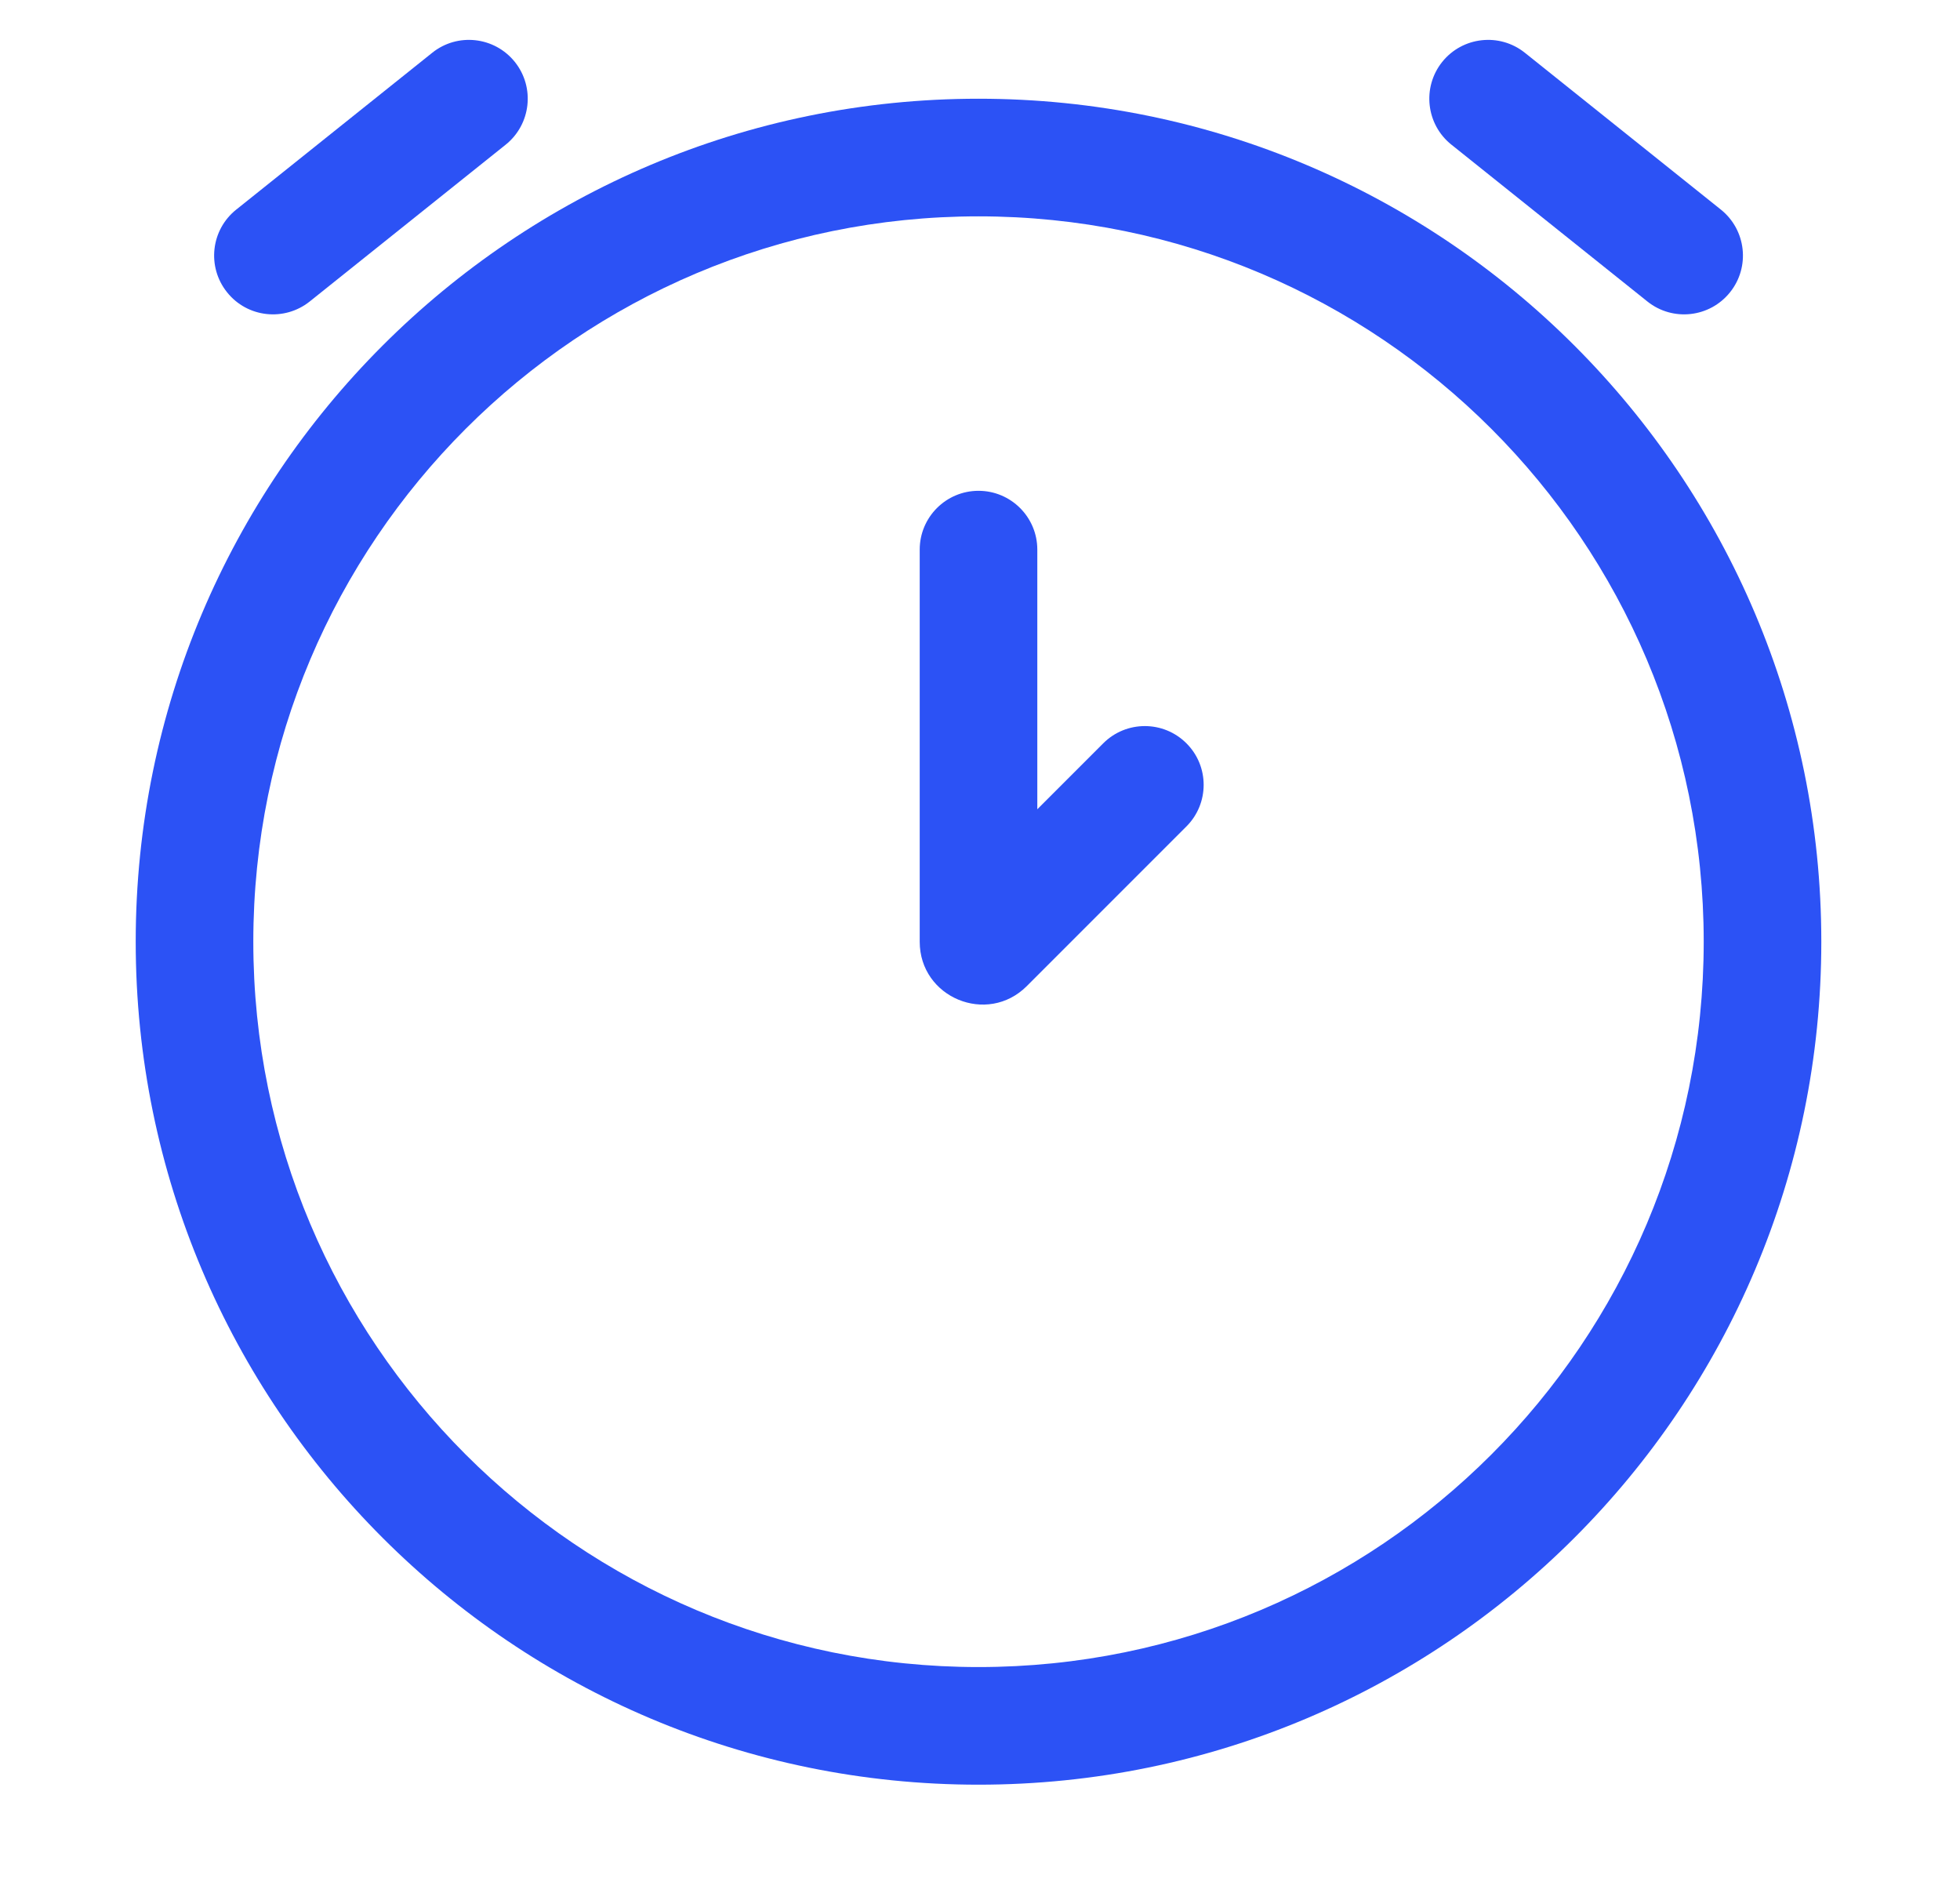 <svg width="25" height="24" viewBox="0 0 25 24" fill="none" xmlns="http://www.w3.org/2000/svg">
<g clip-path="url(#clip0_1005_3468)">
<path d="M6.45 1.845C6.773 1.586 6.826 1.114 6.567 0.79C6.308 0.467 5.836 0.414 5.513 0.673L3.013 2.673C2.689 2.932 2.637 3.404 2.896 3.727C3.154 4.051 3.626 4.103 3.95 3.845L6.45 1.845Z" fill="#2C52F5"/>
<path d="M19.45 0.673C19.126 0.414 18.654 0.467 18.395 0.79C18.137 1.114 18.189 1.586 18.513 1.845L21.013 3.845C21.336 4.103 21.808 4.051 22.067 3.727C22.326 3.404 22.273 2.932 21.95 2.673L19.45 0.673Z" fill="#2C52F5"/>
<path d="M13.231 7.009C13.231 6.595 12.895 6.259 12.481 6.259C12.067 6.259 11.731 6.595 11.731 7.009V12.009C11.731 12.722 12.593 13.079 13.097 12.575L15.133 10.539C15.426 10.246 15.426 9.771 15.133 9.479C14.84 9.186 14.365 9.186 14.072 9.479L13.231 10.32V7.009Z" fill="#2C52F5"/>
<path fill-rule="evenodd" clip-rule="evenodd" d="M12.481 1.259C6.544 1.259 1.731 6.072 1.731 12.009C1.731 17.946 6.544 22.759 12.481 22.759C18.418 22.759 23.231 17.946 23.231 12.009C23.231 6.072 18.418 1.259 12.481 1.259ZM3.231 12.009C3.231 6.9 7.373 2.759 12.481 2.759C17.59 2.759 21.731 6.9 21.731 12.009C21.731 17.117 17.59 21.259 12.481 21.259C7.373 21.259 3.231 17.117 3.231 12.009Z" fill="#2C52F5"/>
</g>
<defs>
<clipPath id="clip0_1005_3468">
<rect width="24" height="24" fill="white" transform="translate(0.481 0.009)"/>
</clipPath>
</defs>
</svg>
